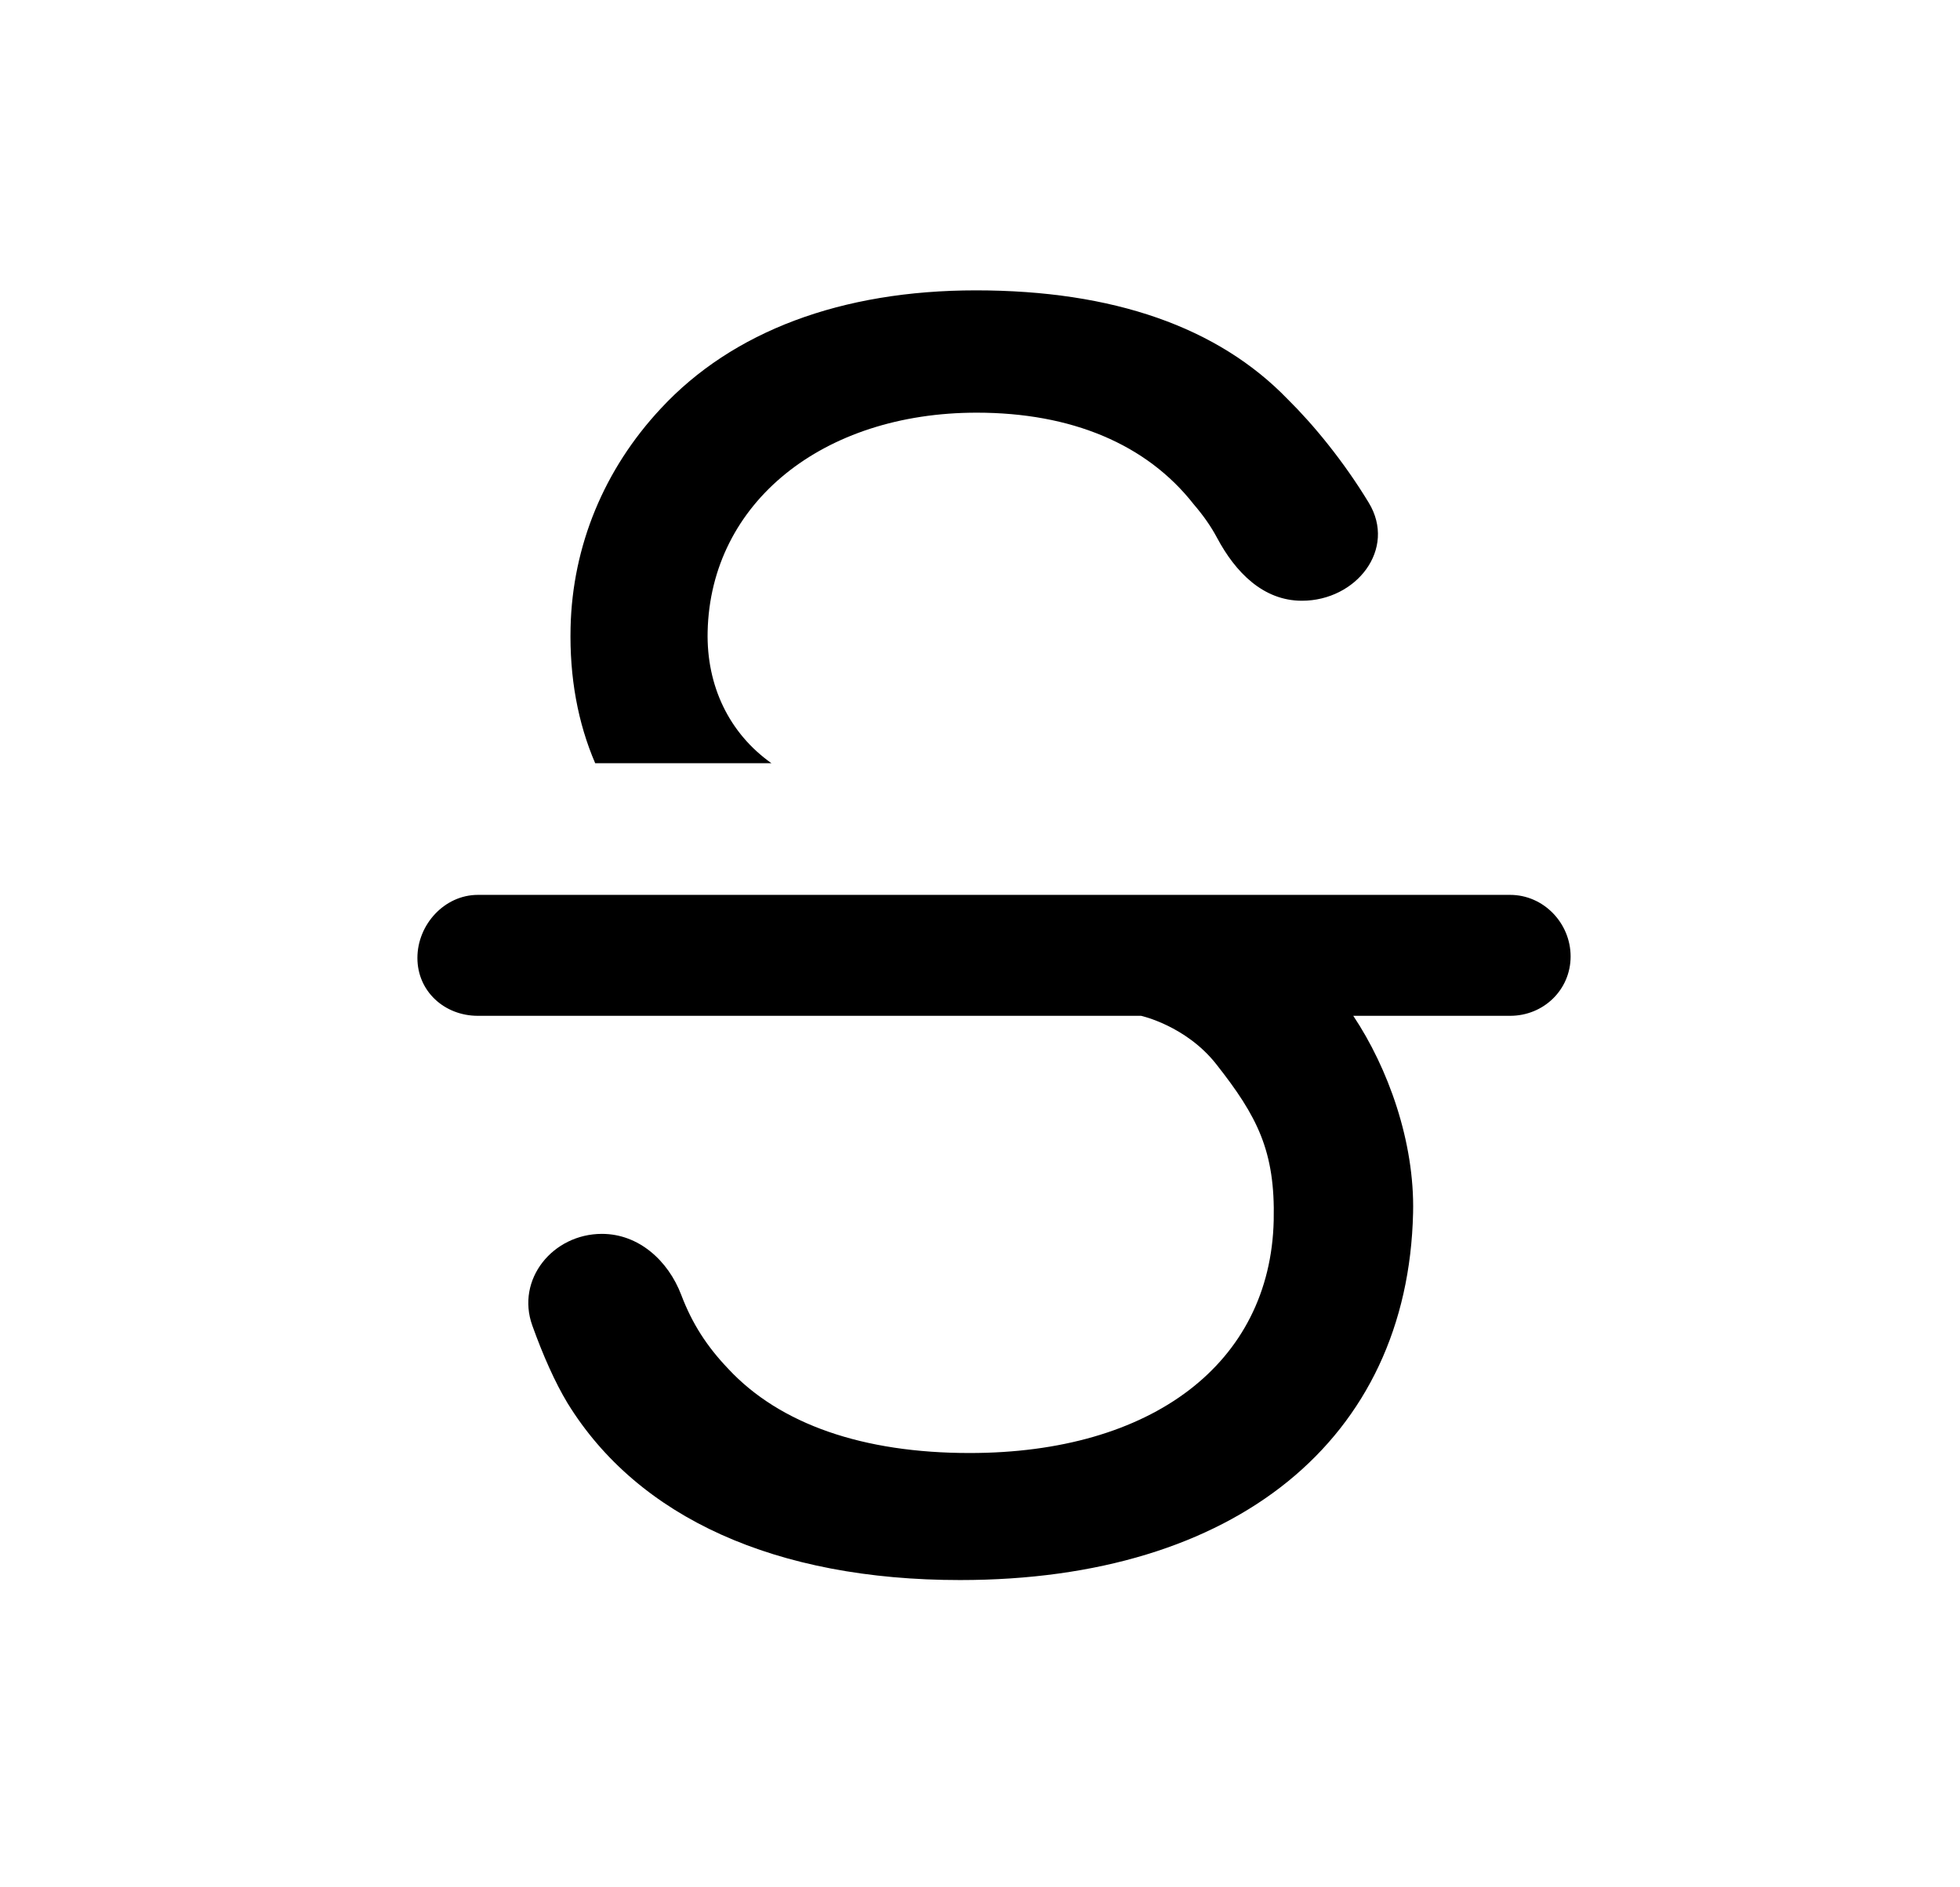<svg width="27" height="26" viewBox="0 0 27 26" fill="none" xmlns="http://www.w3.org/2000/svg">
    <path d="M7.86 8.642C7.886 7.522 8.32 6.466 9.104 5.627C10.089 4.565 11.589 4 13.443 4C15.334 4 16.779 4.506 17.739 5.5C18.094 5.85 18.51 6.356 18.855 6.925C19.244 7.565 18.683 8.276 17.935 8.276C17.399 8.276 17.017 7.881 16.765 7.408C16.679 7.247 16.575 7.1 16.443 6.946C15.795 6.119 14.759 5.685 13.455 5.685C11.334 5.685 9.789 6.925 9.748 8.7C9.731 9.45 10.046 10.103 10.627 10.514H8.199C7.961 9.962 7.844 9.331 7.86 8.642ZM15.719 13.994H6.583C6.123 13.994 5.75 13.657 5.75 13.197C5.75 12.737 6.123 12.328 6.583 12.328H20.803C21.263 12.328 21.636 12.716 21.636 13.176C21.636 13.636 21.263 13.994 20.803 13.994H18.642C19.12 14.71 19.489 15.73 19.466 16.708C19.395 19.83 17.019 21.767 13.226 21.767C10.689 21.767 8.789 20.91 7.817 19.328C7.647 19.046 7.48 18.672 7.333 18.261C7.104 17.625 7.616 16.998 8.292 16.998C8.798 16.998 9.205 17.366 9.385 17.84C9.536 18.237 9.738 18.549 10.033 18.858C10.744 19.621 11.89 20.017 13.357 20.017C15.867 20.017 17.501 18.783 17.546 16.811C17.568 15.858 17.321 15.38 16.755 14.661C16.338 14.13 15.719 13.994 15.719 13.994Z"
          fill="currentColor"/>
</svg>